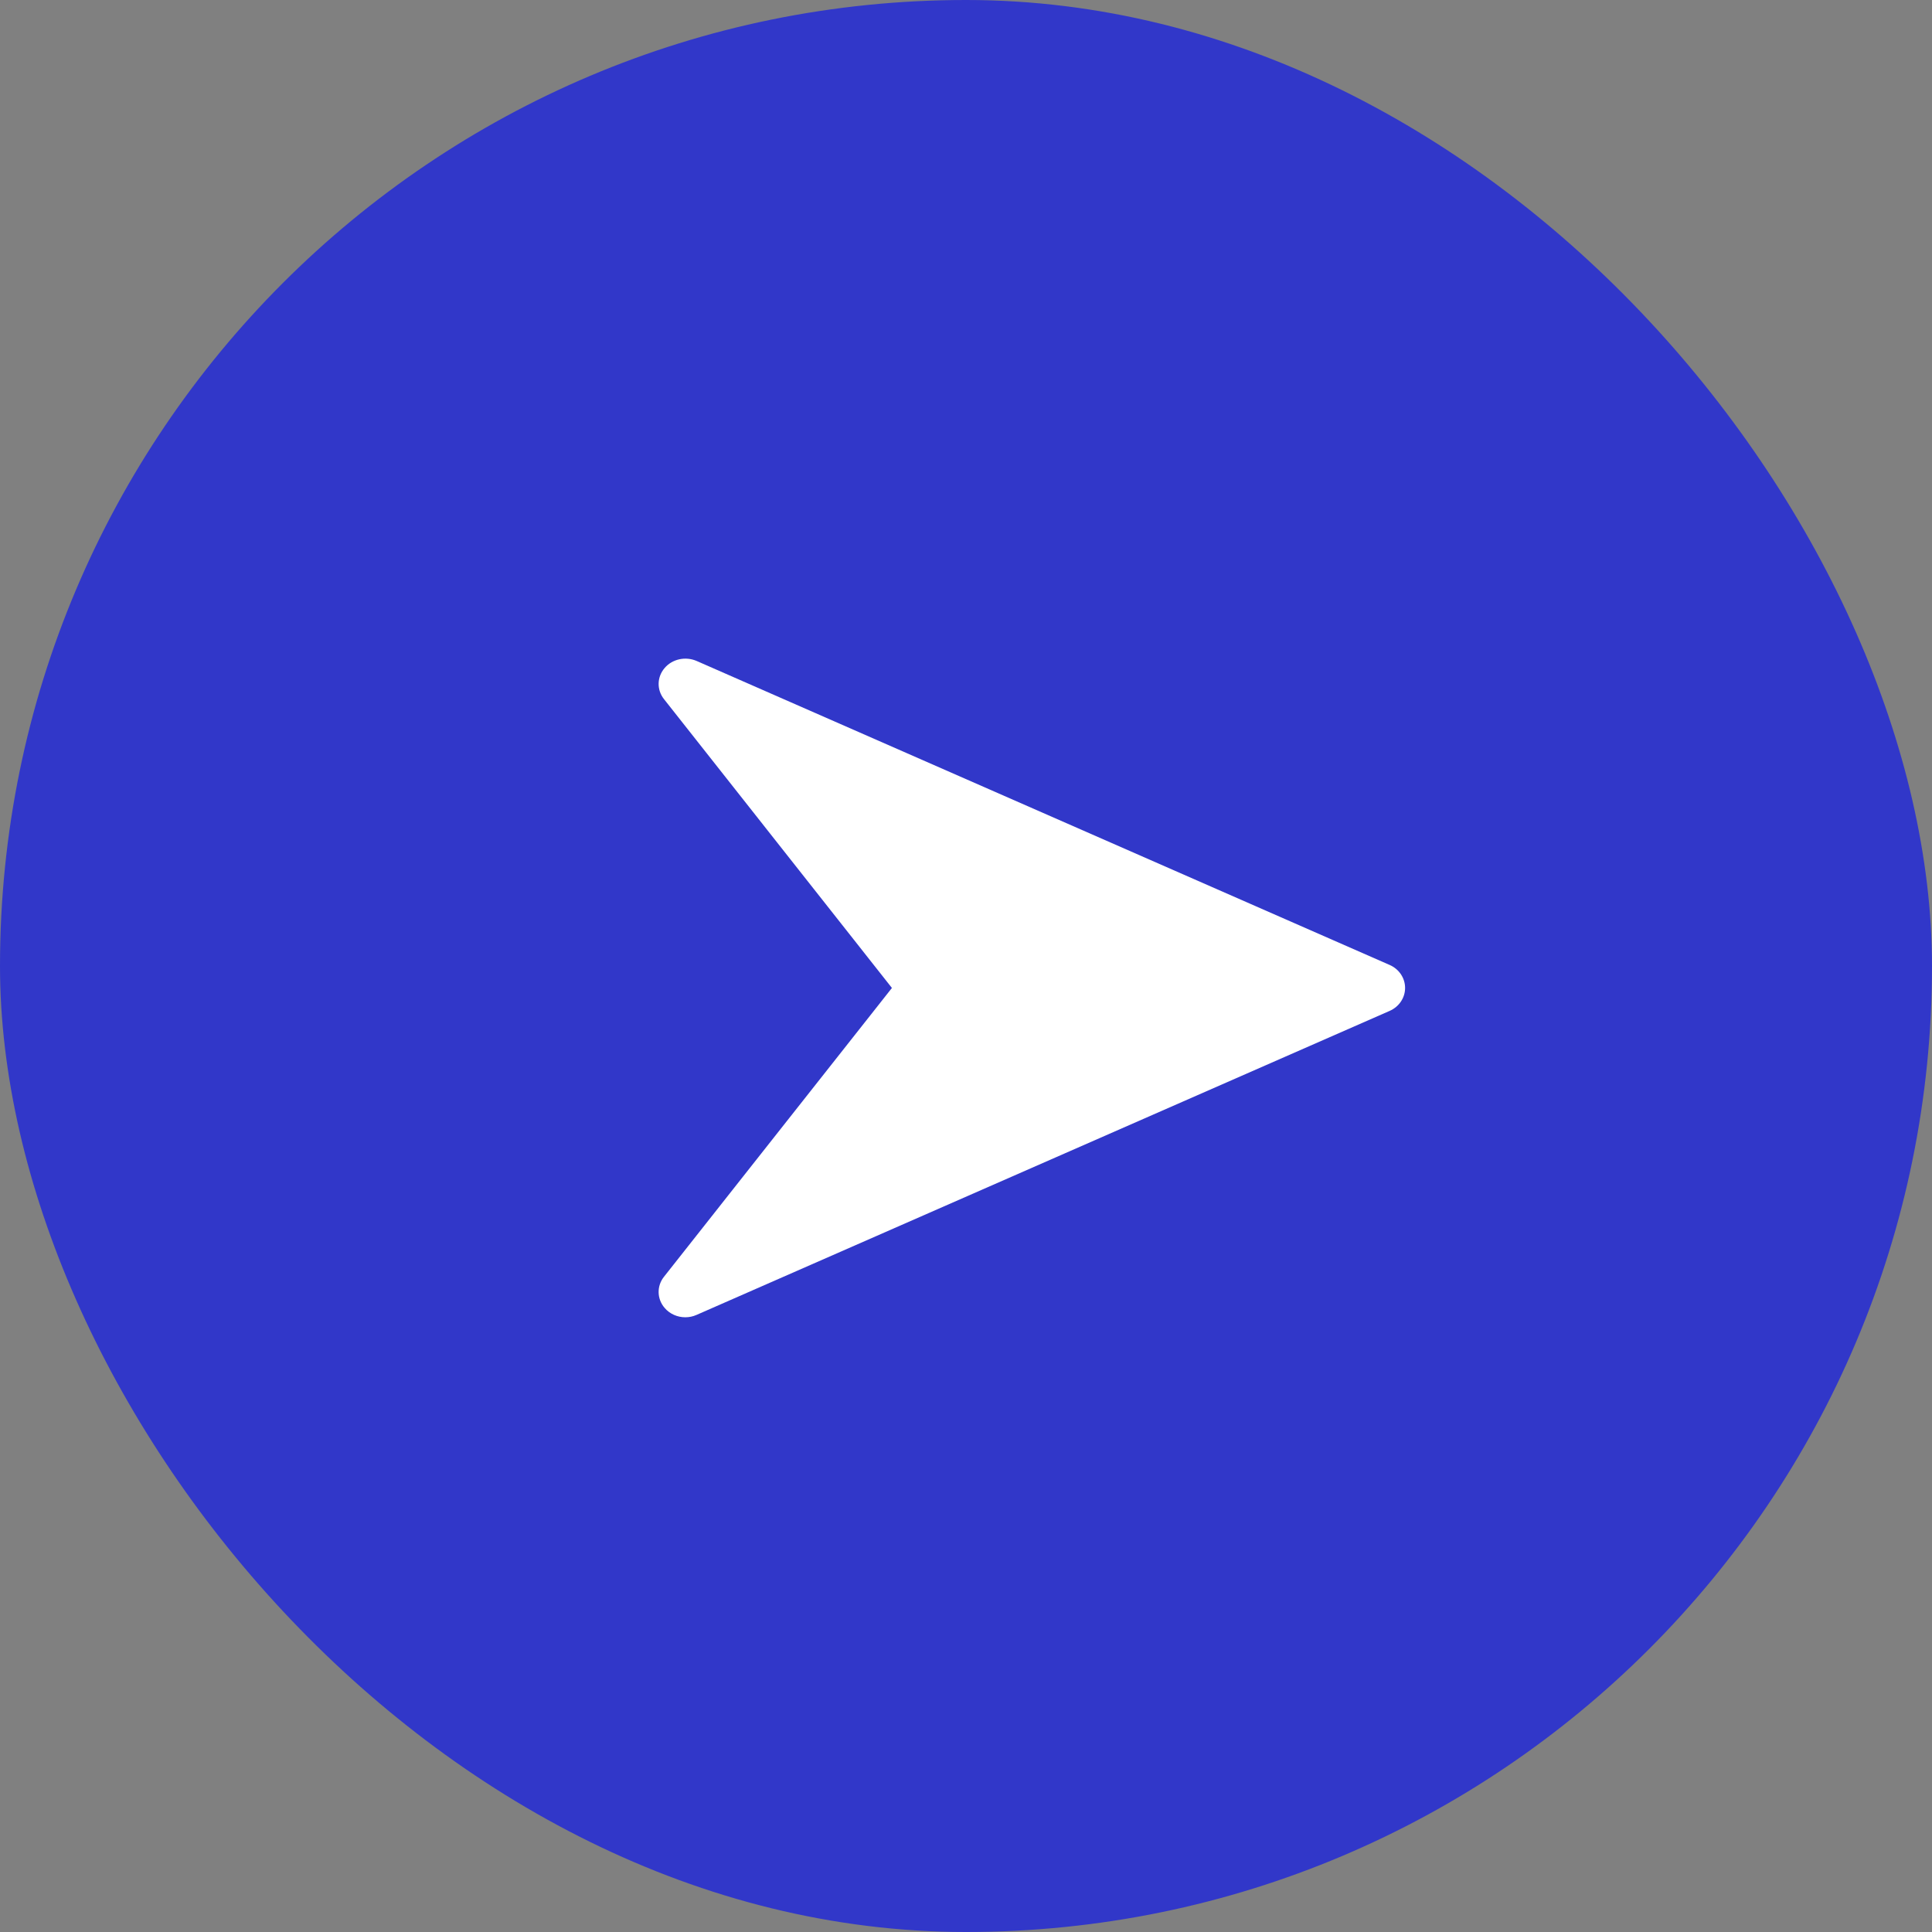 <svg width="44" height="44" viewBox="0 0 44 44" fill="none" xmlns="http://www.w3.org/2000/svg">
<rect x="0" y="0" width="44" height="44" fill="#808080" stroke="none"/>
<rect width="44" height="44" rx="22" fill="#3137C9"/>
<g clip-path="url(#clip0)">
<path d="M31.648 21.976L15.863 15.052C15.611 14.944 15.311 15.008 15.136 15.214C14.96 15.419 14.954 15.711 15.122 15.922L20.313 22.5L15.122 29.077C14.954 29.288 14.96 29.581 15.135 29.785C15.253 29.925 15.429 30 15.607 30C15.694 30 15.78 29.983 15.861 29.947L31.647 23.023C31.863 22.929 32 22.724 32 22.5C32 22.274 31.863 22.07 31.648 21.976Z" fill="white"/>
</g>
<defs>
<clipPath id="clip0">
<rect width="17" height="17" fill="white" transform="translate(15 14)"/>
</clipPath>
</defs>
</svg>
